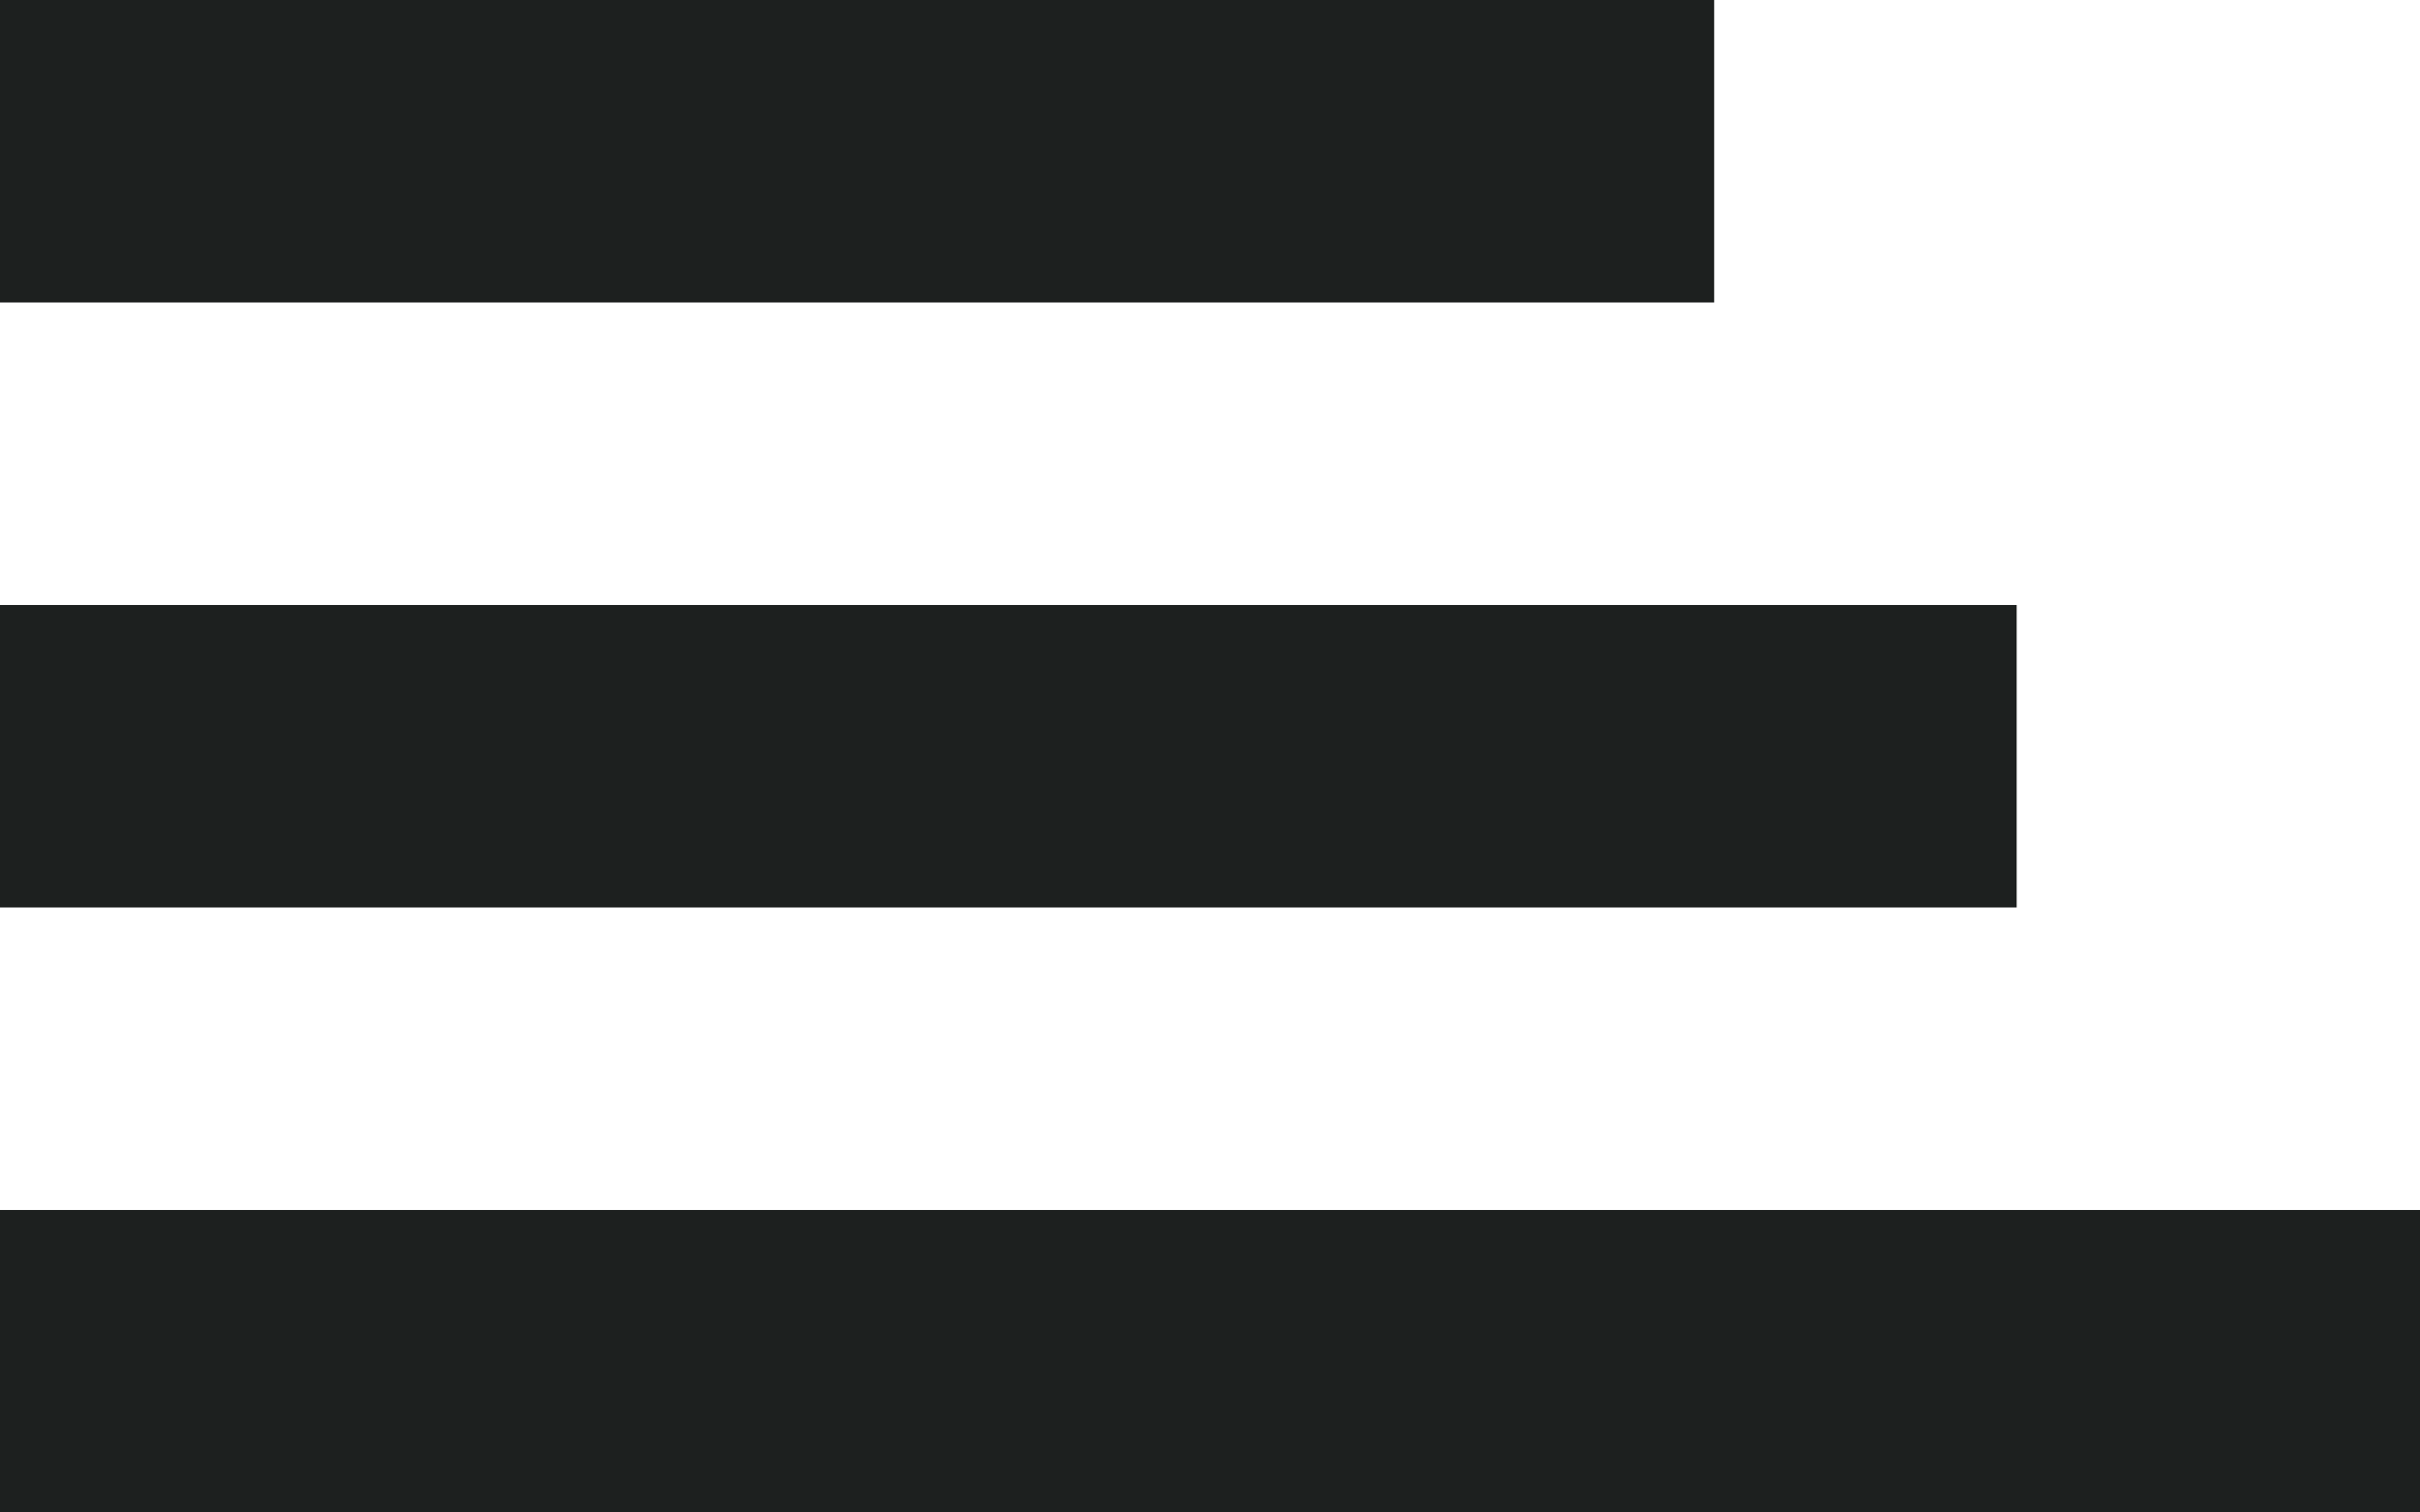 <svg width="24" height="15" viewBox="0 0 24 15" fill="none" xmlns="http://www.w3.org/2000/svg">
<rect width="17" height="3" fill="#1D201F"/>
<rect y="6" width="20" height="3" fill="#1D201F"/>
<rect y="12" width="24" height="3" fill="#1D201F"/>
</svg>
